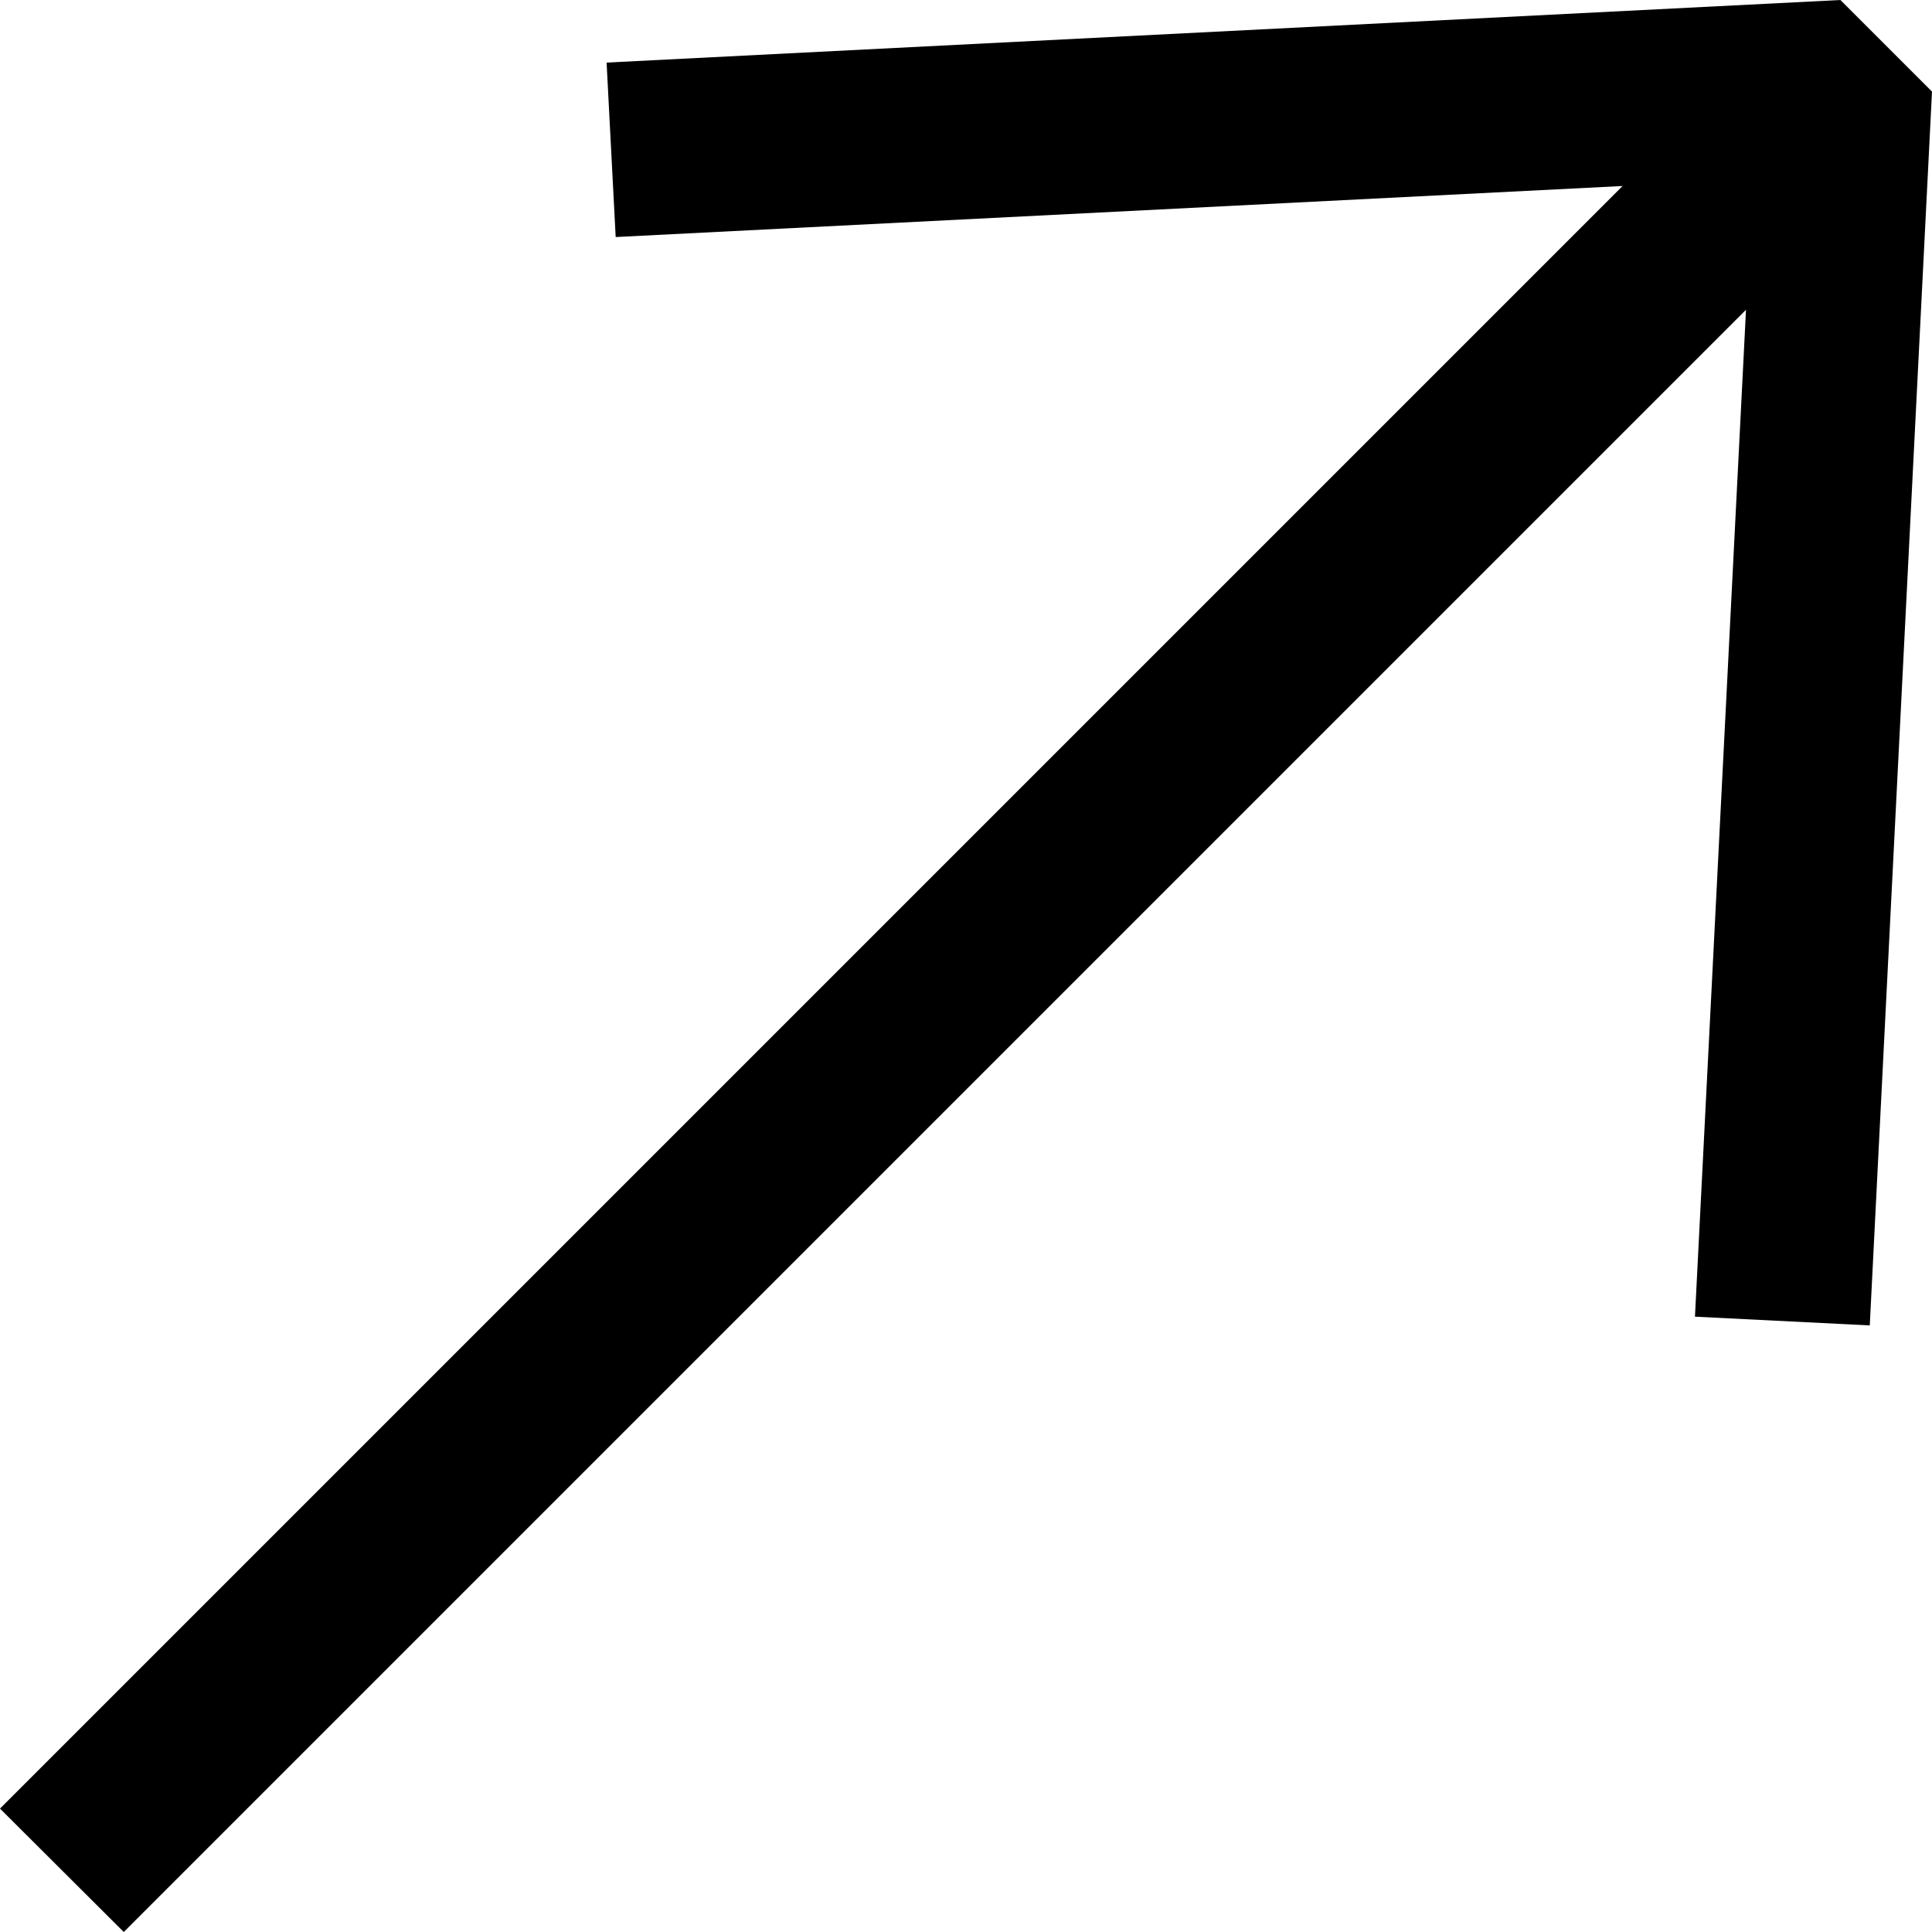 <svg xmlns="http://www.w3.org/2000/svg" viewBox="0 0 55.26 55.26"><g id="Layer_2" data-name="Layer 2"><g id="Layer_1-2" data-name="Layer 1"><polygon points="52.64 0 17.35 1.79 17.61 6.78 46.41 5.32 0 51.73 3.54 55.26 49.94 8.86 48.48 37.66 53.48 37.91 55.26 2.62 52.64 0"/></g></g></svg>
